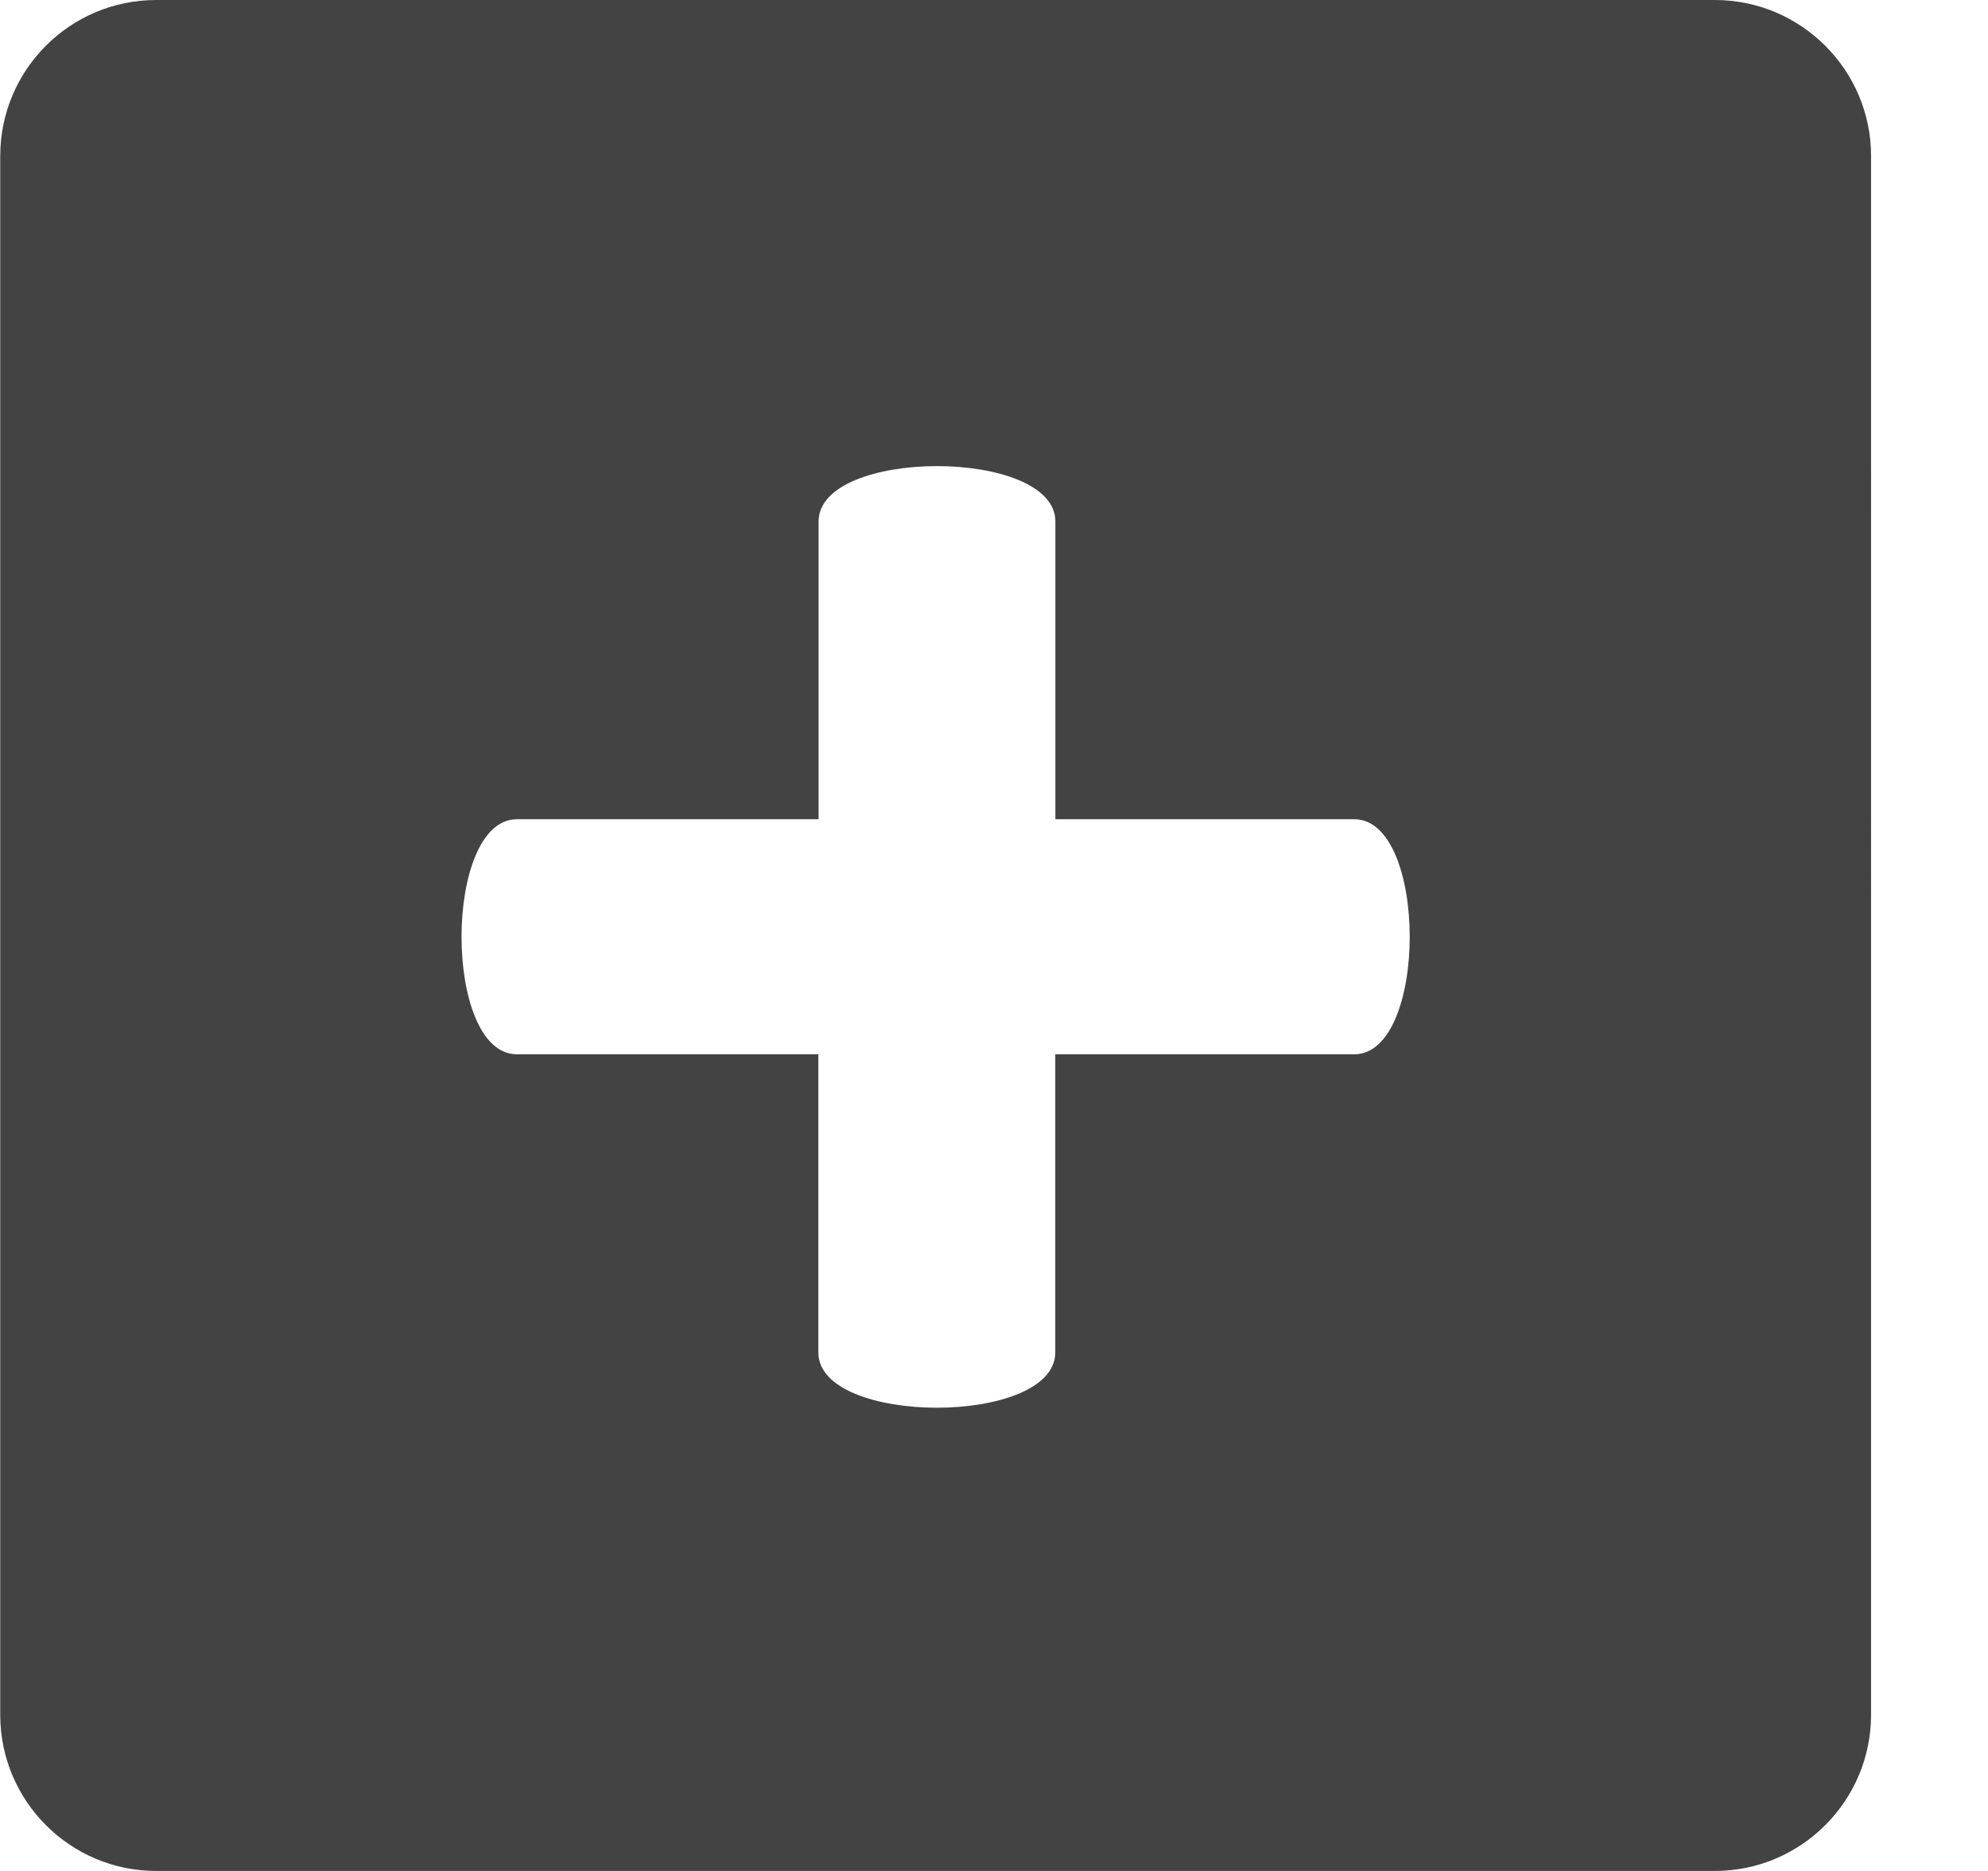 <svg viewBox="0 0 17 16" xmlns="http://www.w3.org/2000/svg" class="si-glyph si-glyph-square-plus"><title>133</title><path d="M14.664 0H1.336C.598 0 .002.598.002 1.335v13.33C.002 15.4.598 16 1.336 16h13.328c.738 0 1.336-.6 1.336-1.336V1.334C16 .6 15.402 0 14.664 0zm-5.64 9.016v2.55c0 .63-2.026.63-2.026 0v-2.55H4.42c-.632 0-.63-2.01 0-2.01H7V4.46c0-.632 2.025-.632 2.025 0v2.546h2.556c.632 0 .632 2.01 0 2.01H9.022z" fill="#434343" class="si-glyph-fill" fill-rule="evenodd"/></svg>